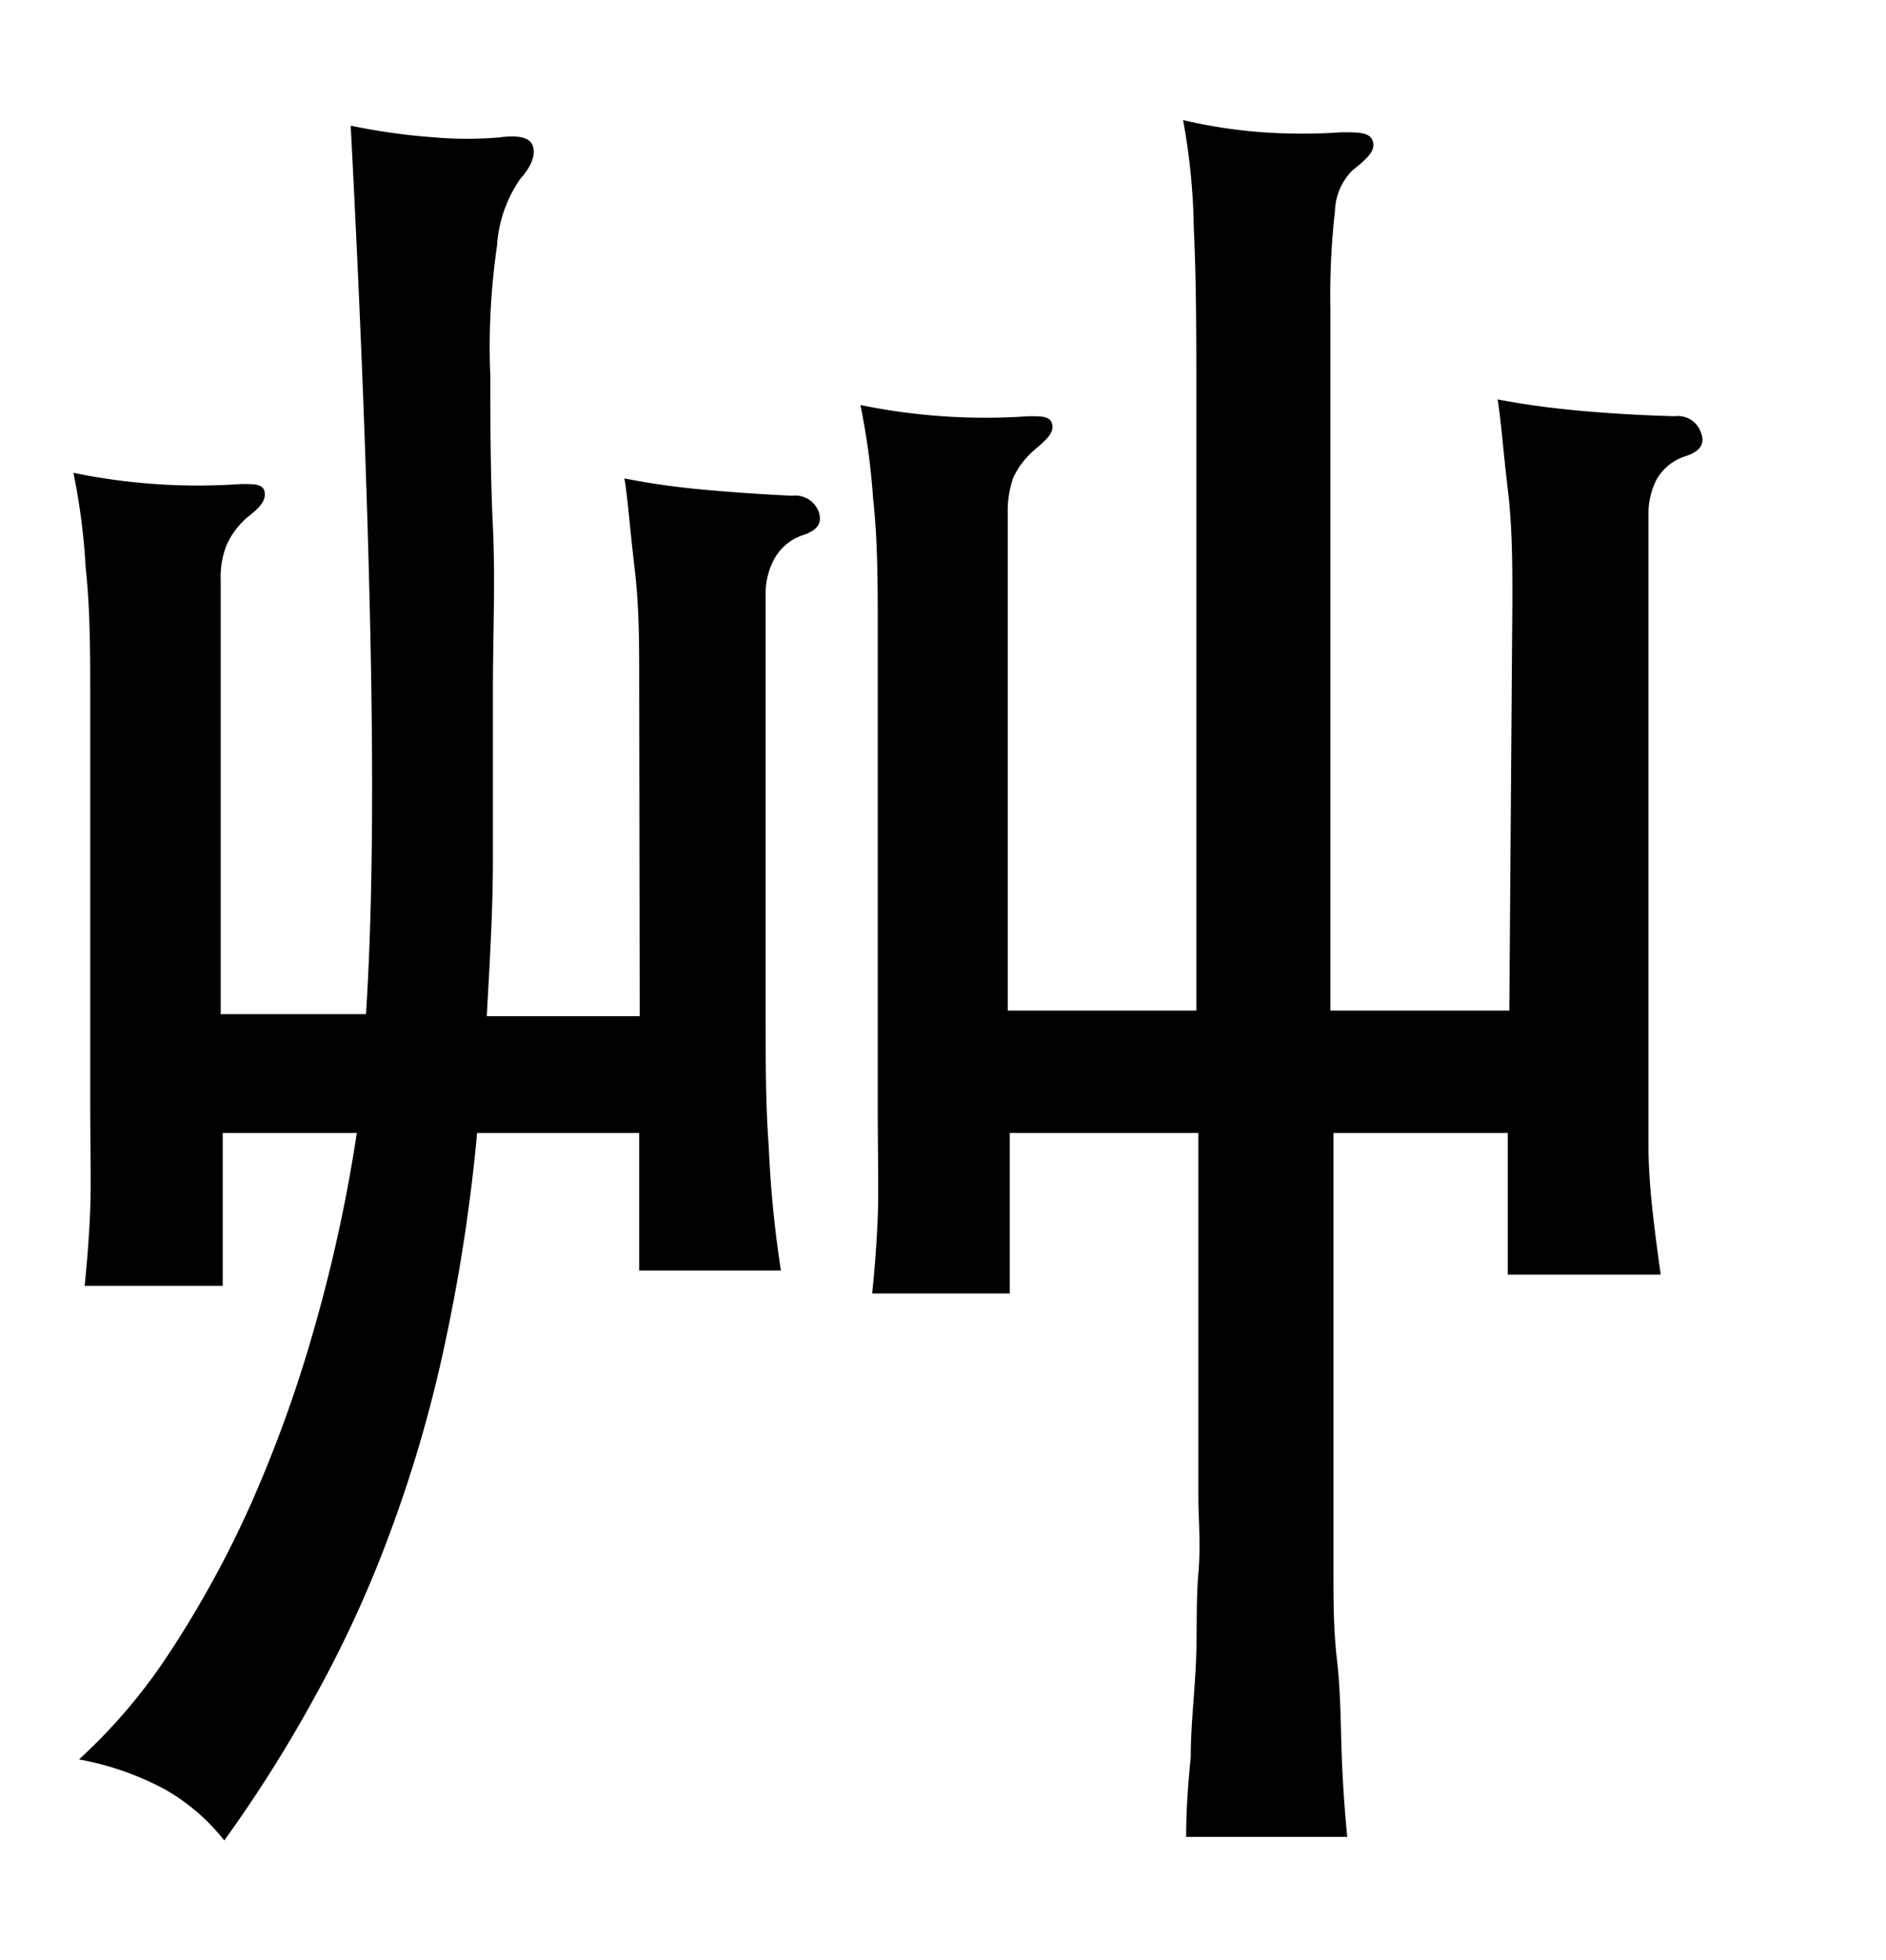 <svg xmlns="http://www.w3.org/2000/svg" width="0.51in" height="0.53in" viewBox="0 0 37 38"><title>Artboard 146</title><path d="M12.54,13.12c0-.71,0-1.45-.09-2.2s-.13-1.34-.2-1.76c.51.1,1,.17,1.55.22s1.1.09,1.74.12a.49.49,0,0,1,.52.31c.07.21,0,.36-.3.46a1,1,0,0,0-.57.47,1.43,1.43,0,0,0-.17.68v8.14c0,1,0,1.9.06,2.68a22.19,22.19,0,0,0,.24,2.46H12.54V22H9.36a34.73,34.73,0,0,1-.65,4.22,26.18,26.18,0,0,1-1.05,3.6A23,23,0,0,1,6.21,33,26.8,26.8,0,0,1,4.4,35.88a4,4,0,0,0-1.16-1,5.73,5.73,0,0,0-1.69-.59,10.94,10.94,0,0,0,1.8-2.13,20.64,20.64,0,0,0,1.59-2.92,26.05,26.05,0,0,0,1.24-3.46A30.3,30.3,0,0,0,7,22H4.37v3H1.66c.05-.47.09-1,.11-1.5s0-1.24,0-2.13V13.49c0-.91,0-1.77-.09-2.59a12.63,12.63,0,0,0-.24-1.85,12.08,12.08,0,0,0,3.29.22c.27,0,.43,0,.46.15s-.06.29-.31.48a1.56,1.56,0,0,0-.44.58,1.7,1.7,0,0,0-.11.68v8.51H7.18q.18-2.78.09-7.23c-.06-3-.19-6.37-.39-10.2a12.39,12.39,0,0,0,1.65.23,7.49,7.49,0,0,0,1.27,0c.37-.05.59,0,.65.16s0,.38-.24.65a2.59,2.59,0,0,0-.46,1.32,13.8,13.8,0,0,0-.13,2.57c0,.91,0,1.89.05,2.94s0,2.12,0,3.22,0,2.19,0,3.29-.07,2.13-.12,3.09h3Zm17.13-1.55c0-.72,0-1.45-.09-2.2s-.13-1.34-.2-1.76c.52.1,1.05.17,1.59.22s1.17.09,1.88.11a.48.48,0,0,1,.52.32c.08.21,0,.36-.29.46a1,1,0,0,0-.58.46,1.46,1.46,0,0,0-.16.69v9.62c0,1,0,2,0,2.77s.12,1.65.24,2.52h-3V22H26.16v7.15c0,.42,0,.9,0,1.46s0,1.13.07,1.74.07,1.2.09,1.79.06,1.15.11,1.67H23.27q0-.68.09-1.56c0-.59.07-1.2.1-1.81s0-1.22.05-1.8,0-1.07,0-1.49V22h-3.7v3.15h-2.7c.05-.47.09-1,.11-1.5s0-1.24,0-2.13V12.16c0-.91,0-1.78-.09-2.59a13.86,13.86,0,0,0-.25-1.85,12.18,12.18,0,0,0,3.3.22c.27,0,.42,0,.46.15s-.07.28-.31.48a1.67,1.67,0,0,0-.45.57,2,2,0,0,0-.11.69V19.6h3.7V7.68c0-1.28,0-2.42-.05-3.42a12.59,12.59,0,0,0-.21-2.13,9.86,9.86,0,0,0,1.57.24,11.2,11.2,0,0,0,1.54,0c.35,0,.55,0,.61.17s-.07.32-.39.57a1.17,1.17,0,0,0-.35.8,14.69,14.69,0,0,0-.09,1.94V19.6h3.51Z"/></svg>